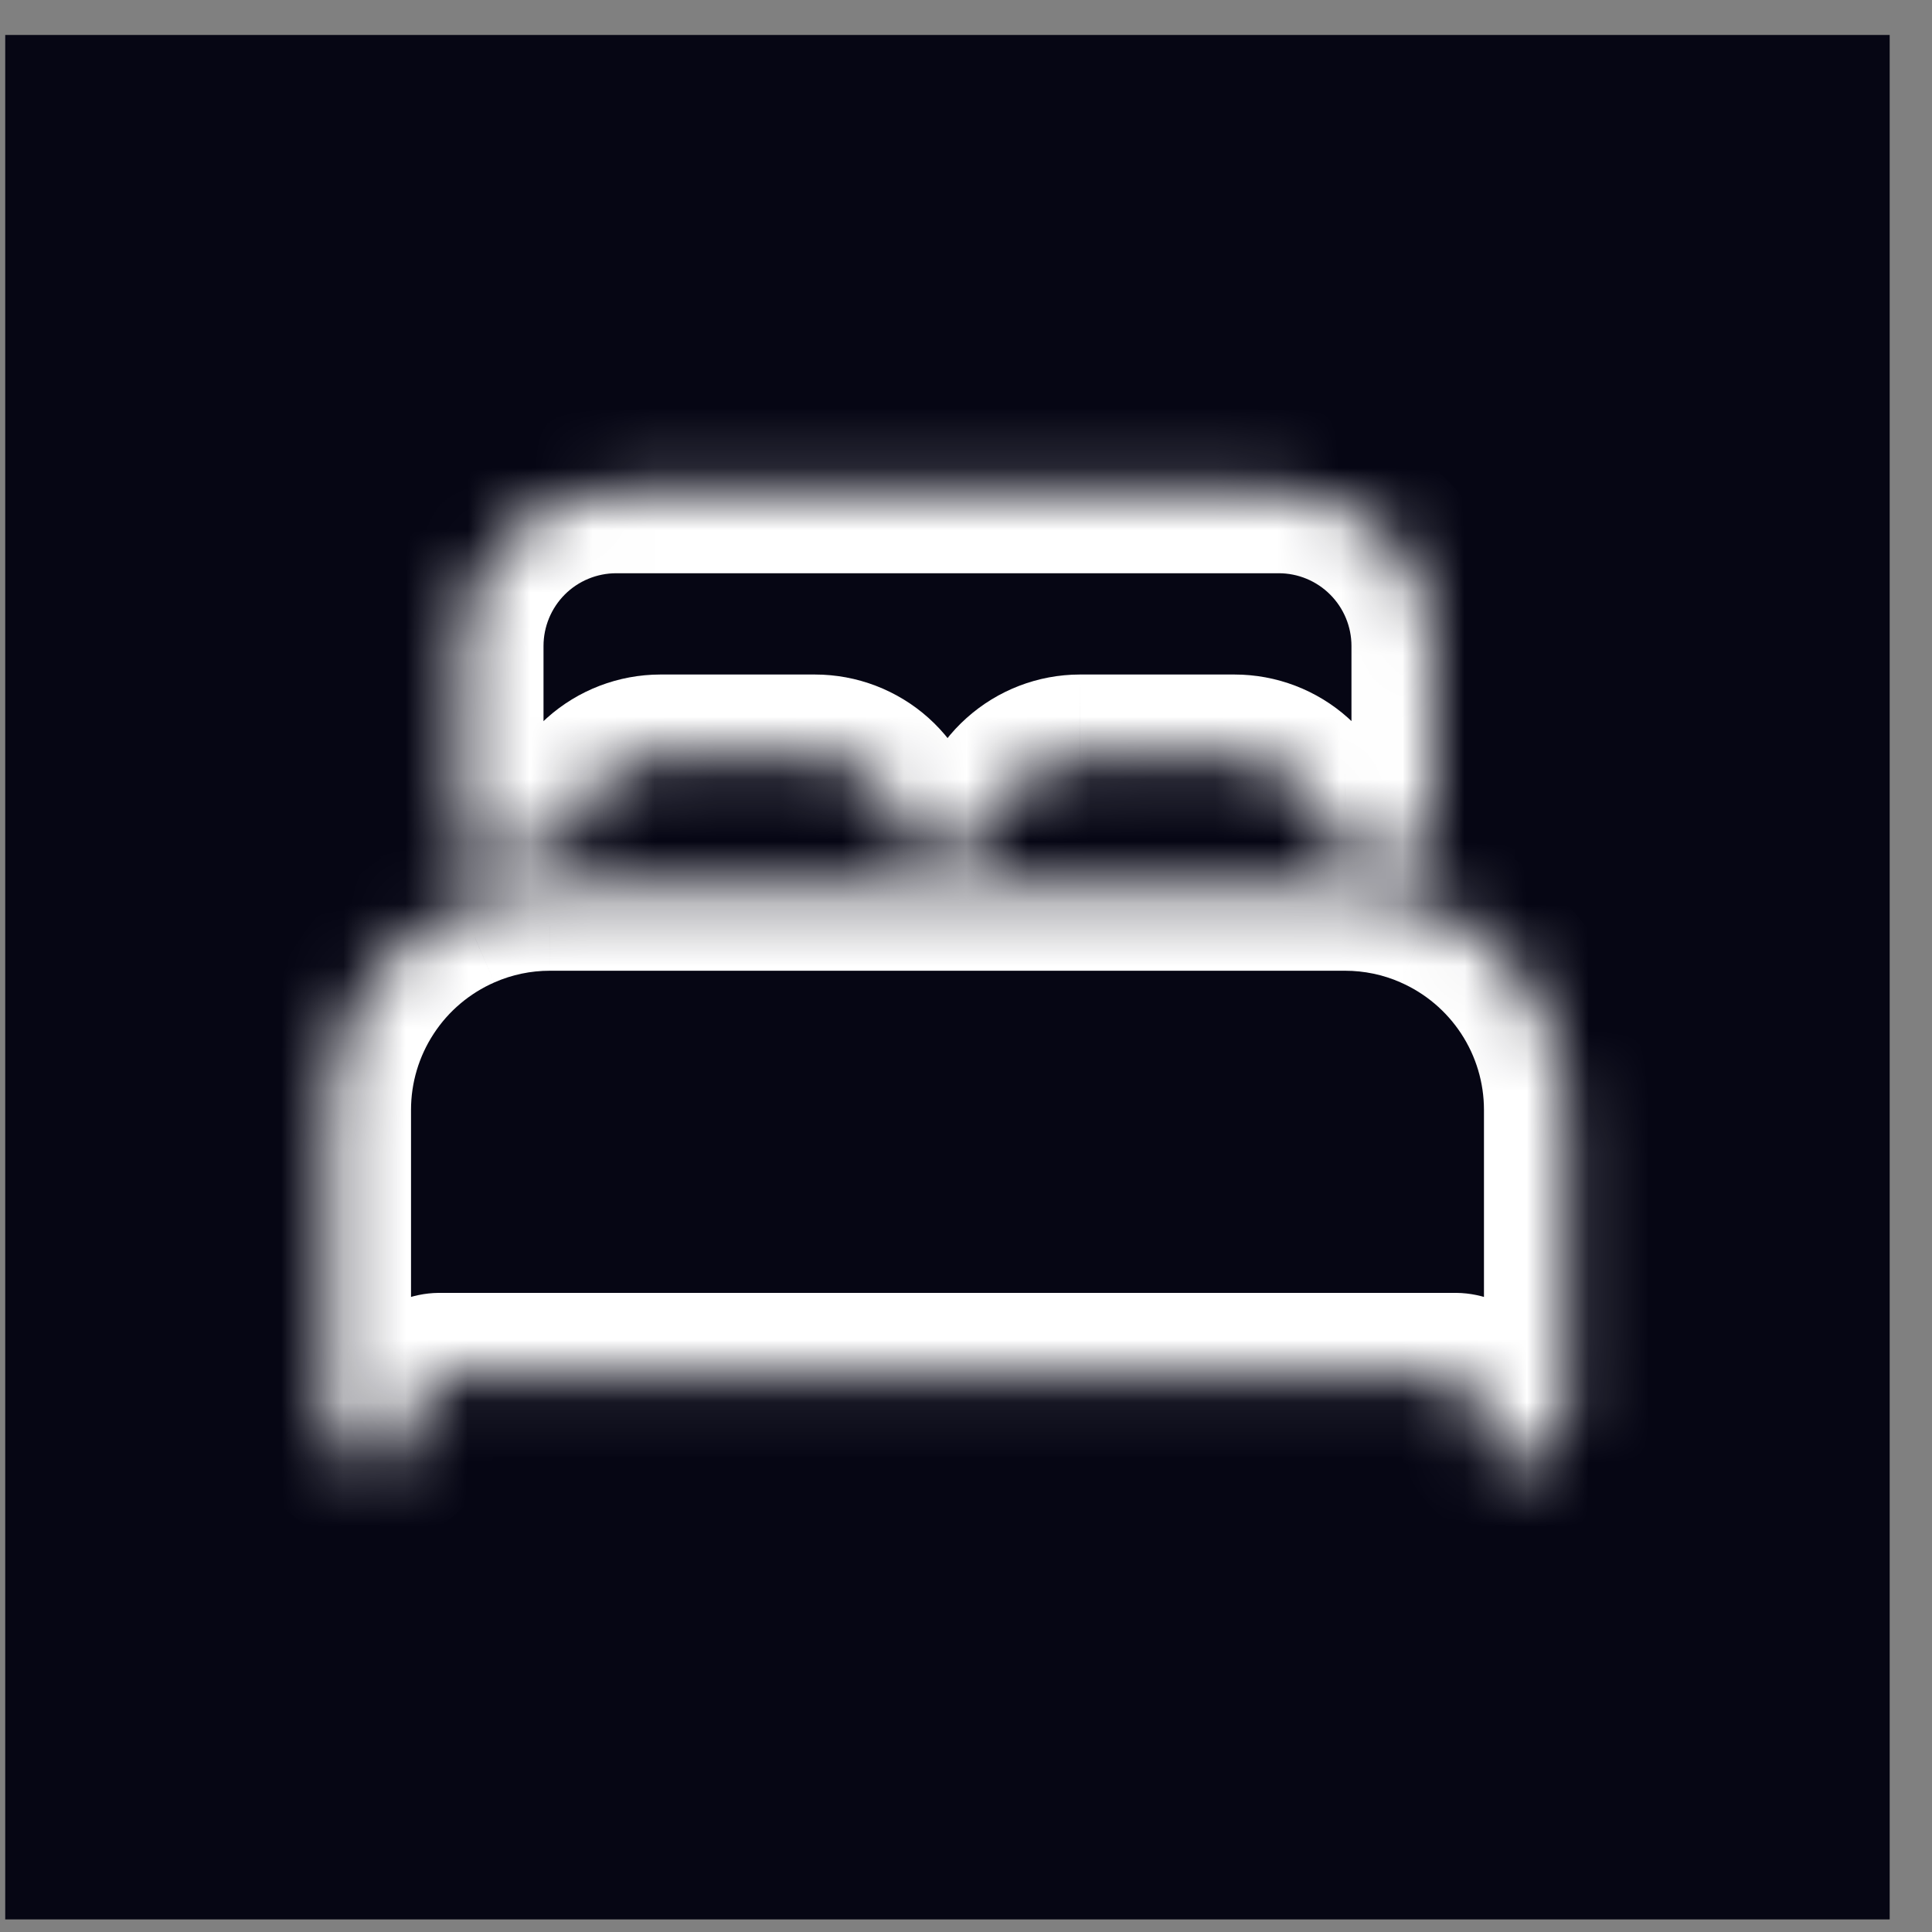 <svg width="31" height="31" viewBox="0 0 31 31" fill="none" xmlns="http://www.w3.org/2000/svg">
<rect x="0" y="0" width="31" height="31" fill="#808080" stroke="none"/>
<rect x="0.084" y="0.561" width="30.237" height="30.237" fill="#060614"/>
<mask id="path-2-inside-1_637_133" fill="white">
<path d="M22.999 14.56C22.552 14.364 22.069 14.262 21.581 14.263H8.825C8.337 14.262 7.854 14.363 7.407 14.559C6.776 14.835 6.238 15.29 5.861 15.866C5.483 16.443 5.282 17.117 5.281 17.806V22.767C5.281 22.955 5.356 23.136 5.489 23.268C5.621 23.401 5.802 23.476 5.99 23.476C6.178 23.476 6.358 23.401 6.491 23.268C6.624 23.136 6.698 22.955 6.698 22.767V22.413C6.7 22.319 6.737 22.23 6.803 22.164C6.87 22.097 6.959 22.06 7.053 22.059H23.353C23.447 22.06 23.536 22.097 23.602 22.164C23.668 22.23 23.706 22.319 23.707 22.413V22.767C23.707 22.955 23.782 23.136 23.915 23.268C24.048 23.401 24.228 23.476 24.416 23.476C24.604 23.476 24.784 23.401 24.917 23.268C25.05 23.136 25.125 22.955 25.125 22.767V17.806C25.124 17.117 24.922 16.443 24.545 15.867C24.167 15.29 23.63 14.836 22.999 14.56ZM20.518 7.885H9.888C9.23 7.885 8.599 8.146 8.134 8.611C7.668 9.076 7.407 9.707 7.407 10.365V13.554C7.407 13.582 7.414 13.609 7.426 13.633C7.438 13.658 7.456 13.679 7.478 13.696C7.5 13.712 7.525 13.723 7.552 13.728C7.579 13.733 7.607 13.732 7.633 13.724C8.02 13.611 8.421 13.554 8.825 13.554H9.012C9.056 13.554 9.098 13.539 9.131 13.509C9.163 13.48 9.184 13.44 9.189 13.397C9.228 13.051 9.393 12.731 9.652 12.498C9.912 12.266 10.248 12.137 10.596 12.137H13.077C13.425 12.137 13.762 12.265 14.022 12.498C14.282 12.73 14.447 13.05 14.485 13.397C14.49 13.44 14.511 13.48 14.544 13.509C14.576 13.539 14.619 13.554 14.662 13.554H15.746C15.79 13.554 15.832 13.539 15.865 13.509C15.897 13.48 15.918 13.44 15.923 13.397C15.962 13.051 16.126 12.731 16.386 12.499C16.645 12.266 16.981 12.137 17.329 12.137H19.809C20.158 12.137 20.494 12.265 20.754 12.498C21.014 12.73 21.179 13.05 21.218 13.397C21.223 13.44 21.244 13.48 21.276 13.509C21.309 13.539 21.351 13.554 21.395 13.554H21.581C21.984 13.554 22.385 13.611 22.772 13.725C22.799 13.732 22.826 13.734 22.854 13.729C22.881 13.724 22.906 13.713 22.928 13.696C22.95 13.679 22.968 13.658 22.98 13.633C22.992 13.609 22.999 13.582 22.999 13.554V10.365C22.999 9.707 22.737 9.076 22.272 8.611C21.807 8.146 21.176 7.885 20.518 7.885Z"/>
</mask>
<path d="M22.999 14.56L22.471 15.762L22.472 15.763L22.999 14.56ZM21.581 14.263V15.576L21.582 15.576L21.581 14.263ZM8.825 14.263L8.823 15.576H8.825V14.263ZM7.407 14.559L7.933 15.763L7.935 15.762L7.407 14.559ZM5.281 17.806L3.967 17.805V17.806H5.281ZM5.281 22.767L3.967 22.767L5.281 22.767ZM6.698 22.767H8.012H6.698ZM6.698 22.413L5.385 22.397L5.385 22.405V22.413H6.698ZM7.053 22.059V20.745H7.045L7.037 20.745L7.053 22.059ZM23.353 22.059L23.369 20.745L23.361 20.745H23.353V22.059ZM23.707 22.413H25.021V22.405L25.021 22.397L23.707 22.413ZM25.125 17.806H26.438L26.438 17.805L25.125 17.806ZM7.407 10.365H6.093H7.407ZM7.407 13.554H6.093L6.093 13.555L7.407 13.554ZM7.633 13.724L7.998 14.986L8.002 14.985L7.633 13.724ZM8.825 13.554L8.823 14.868H8.825V13.554ZM9.012 13.554L9.02 12.241H9.012V13.554ZM9.189 13.397L10.494 13.545L10.495 13.543L9.189 13.397ZM10.596 12.137V10.823L10.595 10.823L10.596 12.137ZM13.077 12.137L13.077 10.823H13.077V12.137ZM14.485 13.397L13.18 13.543L13.18 13.545L14.485 13.397ZM14.662 13.554V12.241L14.654 12.241L14.662 13.554ZM15.746 13.554L15.754 12.241H15.746V13.554ZM15.923 13.397L17.228 13.545L17.229 13.543L15.923 13.397ZM17.329 12.137V10.823L17.326 10.823L17.329 12.137ZM19.809 12.137L19.809 10.823H19.809V12.137ZM21.218 13.397L19.912 13.543L19.913 13.545L21.218 13.397ZM21.276 13.509L20.404 14.492L21.276 13.509ZM21.395 13.554V12.241L21.387 12.241L21.395 13.554ZM21.581 13.554V14.868H21.582L21.581 13.554ZM22.772 13.725L22.403 14.985L22.408 14.987L22.772 13.725ZM22.999 13.554H21.685L21.685 13.556L22.999 13.554ZM23.527 13.357C22.913 13.087 22.25 12.949 21.58 12.949L21.582 15.576C21.888 15.576 22.191 15.639 22.471 15.762L23.527 13.357ZM21.581 12.949H8.825V15.576H21.581V12.949ZM8.826 12.949C8.156 12.949 7.493 13.087 6.88 13.356L7.935 15.762C8.215 15.639 8.517 15.576 8.823 15.576L8.826 12.949ZM6.881 13.356C6.015 13.734 5.279 14.356 4.762 15.147L6.96 16.586C7.197 16.223 7.536 15.937 7.933 15.763L6.881 13.356ZM4.762 15.147C4.244 15.937 3.968 16.861 3.967 17.805L6.595 17.808C6.595 17.373 6.722 16.949 6.96 16.586L4.762 15.147ZM3.967 17.806V22.767H6.595V17.806H3.967ZM3.967 22.767C3.967 23.304 4.18 23.818 4.56 24.197L6.417 22.34C6.531 22.453 6.595 22.607 6.595 22.767L3.967 22.767ZM4.56 24.197C4.939 24.576 5.453 24.79 5.99 24.79V22.162C6.15 22.162 6.304 22.226 6.417 22.34L4.56 24.197ZM5.99 24.79C6.526 24.79 7.04 24.576 7.42 24.197L5.562 22.34C5.675 22.226 5.829 22.162 5.99 22.162V24.79ZM7.42 24.197C7.799 23.818 8.012 23.304 8.012 22.767L5.385 22.767C5.385 22.607 5.449 22.453 5.562 22.34L7.42 24.197ZM8.012 22.767V22.413H5.385V22.767H8.012ZM8.012 22.429C8.009 22.678 7.909 22.916 7.732 23.093L5.875 21.235C5.566 21.543 5.39 21.96 5.385 22.397L8.012 22.429ZM7.732 23.093C7.556 23.269 7.318 23.369 7.069 23.372L7.037 20.745C6.6 20.75 6.183 20.926 5.875 21.235L7.732 23.093ZM7.053 23.372H23.353V20.745H7.053V23.372ZM23.337 23.372C23.088 23.369 22.849 23.269 22.673 23.093L24.531 21.235C24.223 20.926 23.805 20.75 23.369 20.745L23.337 23.372ZM22.673 23.093C22.497 22.916 22.397 22.678 22.394 22.429L25.021 22.397C25.015 21.96 24.84 21.543 24.531 21.235L22.673 23.093ZM22.394 22.413V22.767H25.021V22.413H22.394ZM22.394 22.767C22.394 23.304 22.607 23.818 22.986 24.197L24.844 22.34C24.957 22.453 25.021 22.607 25.021 22.767H22.394ZM22.986 24.197C23.365 24.576 23.88 24.79 24.416 24.79V22.162C24.576 22.162 24.73 22.226 24.844 22.34L22.986 24.197ZM24.416 24.79C24.952 24.79 25.467 24.576 25.846 24.197L23.988 22.34C24.102 22.226 24.256 22.162 24.416 22.162V24.79ZM25.846 24.197C26.225 23.818 26.438 23.304 26.438 22.767H23.811C23.811 22.607 23.875 22.453 23.988 22.34L25.846 24.197ZM26.438 22.767V17.806H23.811V22.767H26.438ZM26.438 17.805C26.437 16.861 26.161 15.937 25.644 15.147L23.446 16.586C23.684 16.949 23.811 17.374 23.811 17.808L26.438 17.805ZM25.644 15.147C25.127 14.357 24.39 13.734 23.525 13.356L22.472 15.763C22.87 15.937 23.208 16.223 23.446 16.586L25.644 15.147ZM20.518 6.571H9.888V9.198H20.518V6.571ZM9.888 6.571C8.881 6.571 7.916 6.971 7.205 7.682L9.062 9.54C9.281 9.321 9.578 9.198 9.888 9.198V6.571ZM7.205 7.682C6.493 8.394 6.093 9.359 6.093 10.365H8.721C8.721 10.056 8.844 9.759 9.062 9.54L7.205 7.682ZM6.093 10.365V13.554H8.721V10.365H6.093ZM6.093 13.555C6.094 13.786 6.147 14.014 6.251 14.221L8.601 13.046C8.68 13.203 8.721 13.377 8.721 13.553L6.093 13.555ZM6.251 14.221C6.354 14.427 6.504 14.607 6.689 14.746L8.267 12.646C8.408 12.751 8.522 12.888 8.601 13.046L6.251 14.221ZM6.689 14.746C6.873 14.885 7.088 14.979 7.315 15.02L7.79 12.436C7.963 12.468 8.126 12.54 8.267 12.646L6.689 14.746ZM7.315 15.02C7.542 15.062 7.776 15.05 7.998 14.986L7.269 12.462C7.438 12.413 7.616 12.404 7.79 12.436L7.315 15.02ZM8.002 14.985C8.269 14.907 8.545 14.867 8.823 14.868L8.826 12.241C8.297 12.24 7.772 12.315 7.265 12.463L8.002 14.985ZM8.825 14.868H9.012V12.241H8.825V14.868ZM9.004 14.868C9.372 14.87 9.727 14.736 10.003 14.492L8.259 12.527C8.468 12.341 8.74 12.239 9.02 12.241L9.004 14.868ZM10.003 14.492C10.278 14.248 10.453 13.91 10.494 13.545L7.884 13.249C7.915 12.97 8.049 12.713 8.259 12.527L10.003 14.492ZM10.495 13.543C10.497 13.517 10.509 13.494 10.528 13.477L8.776 11.52C8.276 11.967 7.958 12.584 7.884 13.251L10.495 13.543ZM10.528 13.477C10.547 13.46 10.572 13.45 10.598 13.45L10.595 10.823C9.924 10.824 9.276 11.072 8.776 11.52L10.528 13.477ZM10.596 13.45H13.077V10.823H10.596V13.45ZM13.077 13.45C13.102 13.45 13.127 13.46 13.146 13.477L14.898 11.519C14.397 11.071 13.749 10.823 13.077 10.823L13.077 13.45ZM13.146 13.477C13.165 13.494 13.177 13.517 13.18 13.543L15.791 13.251C15.716 12.584 15.398 11.967 14.898 11.519L13.146 13.477ZM13.18 13.545C13.221 13.91 13.396 14.248 13.672 14.492L15.416 12.527C15.626 12.713 15.759 12.97 15.791 13.249L13.18 13.545ZM13.672 14.492C13.947 14.736 14.303 14.87 14.671 14.868L14.654 12.241C14.935 12.239 15.206 12.341 15.416 12.527L13.672 14.492ZM14.662 14.868H15.746V12.241H14.662V14.868ZM15.738 14.868C16.105 14.87 16.461 14.736 16.737 14.492L14.993 12.527C15.202 12.341 15.474 12.239 15.754 12.241L15.738 14.868ZM16.737 14.492C17.012 14.248 17.187 13.91 17.228 13.545L14.618 13.249C14.649 12.97 14.783 12.713 14.993 12.527L16.737 14.492ZM17.229 13.543C17.231 13.517 17.244 13.494 17.262 13.477L15.509 11.521C15.009 11.968 14.692 12.584 14.617 13.251L17.229 13.543ZM17.262 13.477C17.281 13.46 17.306 13.45 17.331 13.45L17.326 10.823C16.655 10.824 16.009 11.073 15.509 11.521L17.262 13.477ZM17.329 13.45H19.809V10.823H17.329V13.45ZM19.809 13.45C19.835 13.45 19.86 13.46 19.878 13.477L21.63 11.519C21.13 11.071 20.481 10.823 19.809 10.823L19.809 13.45ZM19.878 13.477C19.898 13.494 19.91 13.517 19.912 13.543L22.523 13.251C22.449 12.584 22.131 11.967 21.63 11.519L19.878 13.477ZM19.913 13.545C19.954 13.91 20.129 14.248 20.404 14.492L22.148 12.527C22.358 12.713 22.492 12.97 22.523 13.249L19.913 13.545ZM20.404 14.492C20.68 14.736 21.035 14.87 21.404 14.868L21.387 12.241C21.667 12.239 21.939 12.341 22.148 12.527L20.404 14.492ZM21.395 14.868H21.581V12.241H21.395V14.868ZM21.582 14.868C21.86 14.868 22.136 14.907 22.403 14.985L23.141 12.464C22.634 12.316 22.109 12.24 21.581 12.241L21.582 14.868ZM22.408 14.987C22.63 15.051 22.864 15.062 23.092 15.021L22.615 12.437C22.789 12.405 22.967 12.414 23.137 12.463L22.408 14.987ZM23.092 15.021C23.319 14.979 23.534 14.884 23.718 14.745L22.137 12.647C22.278 12.541 22.442 12.469 22.615 12.437L23.092 15.021ZM23.718 14.745C23.903 14.606 24.053 14.426 24.156 14.219L21.804 13.048C21.882 12.89 21.997 12.753 22.137 12.647L23.718 14.745ZM24.156 14.219C24.259 14.011 24.313 13.783 24.312 13.552L21.685 13.556C21.685 13.38 21.725 13.206 21.804 13.048L24.156 14.219ZM24.312 13.554V10.365H21.685V13.554H24.312ZM24.312 10.365C24.312 9.359 23.913 8.394 23.201 7.682L21.343 9.54C21.562 9.759 21.685 10.056 21.685 10.365H24.312ZM23.201 7.682C22.489 6.971 21.524 6.571 20.518 6.571V9.198C20.828 9.198 21.124 9.321 21.343 9.54L23.201 7.682Z" fill="white" mask="url(#path-2-inside-1_637_133)"/>
</svg>
